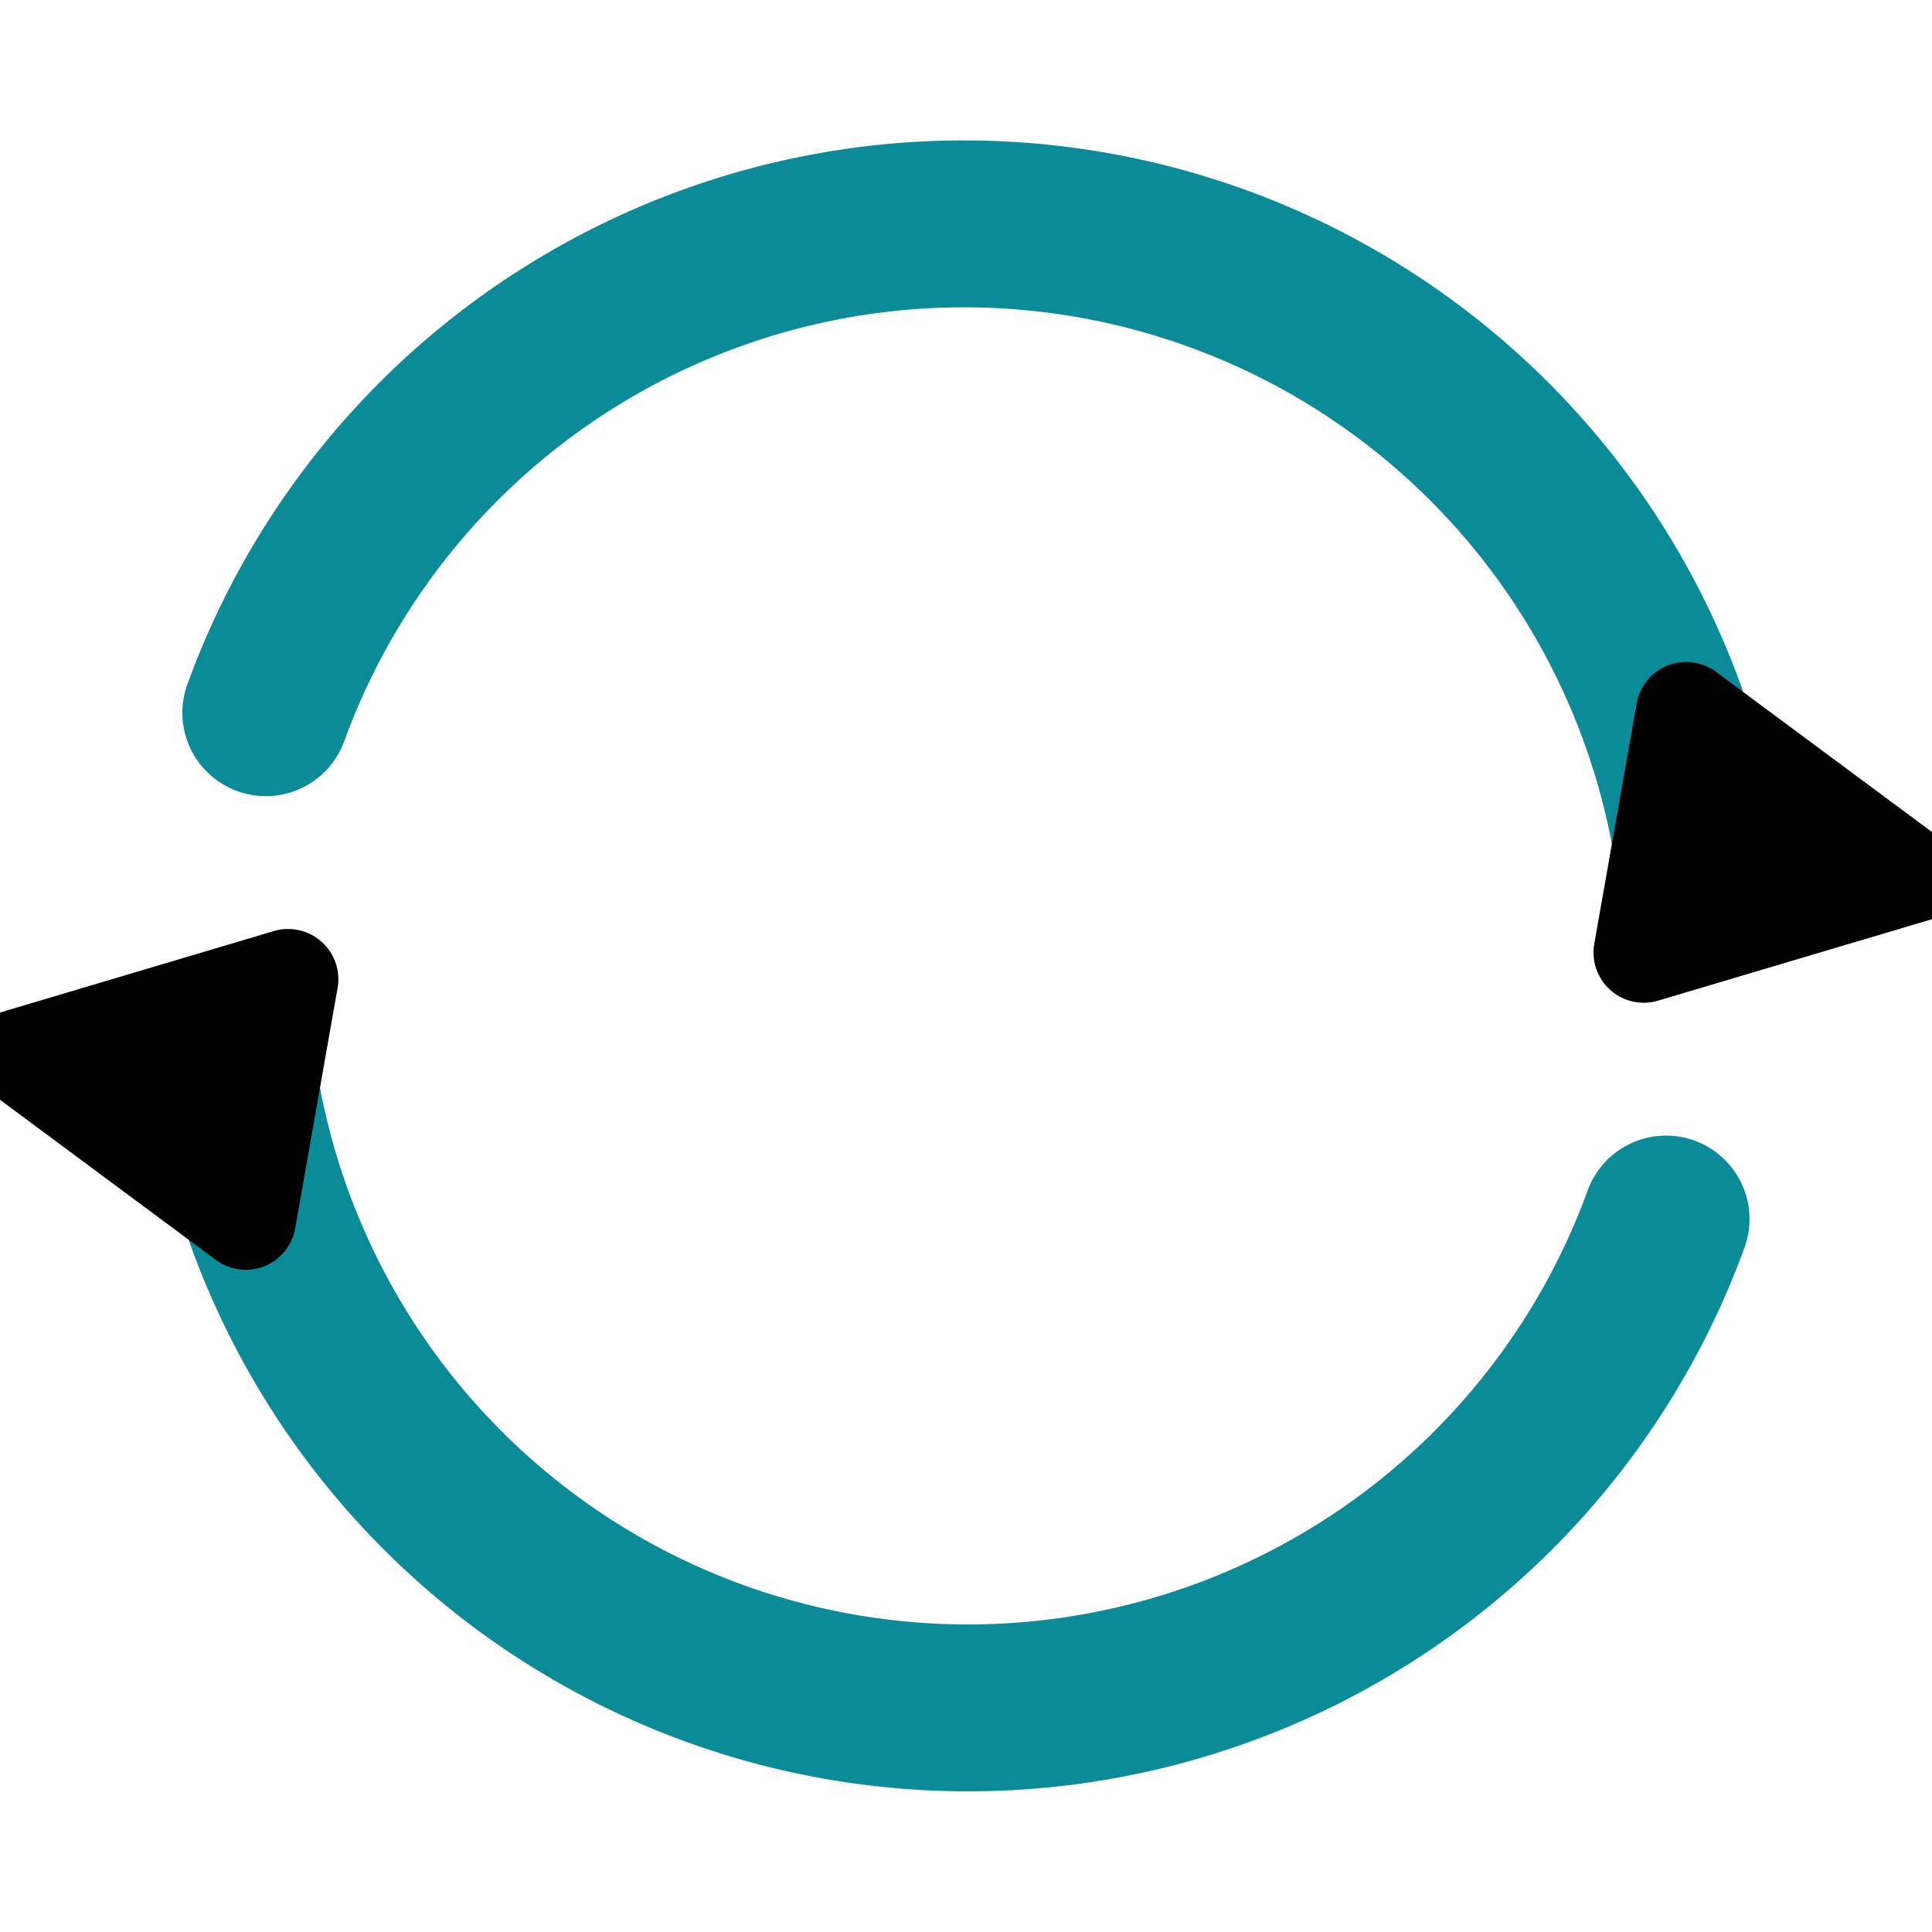 <?xml version="1.0" encoding="UTF-8" standalone="no"?>
<!-- Created with Inkscape (http://www.inkscape.org/) -->

<svg
   width="32.0px"
   height="32.0px"
   viewBox="0 0 32.0 32.0"
   version="1.1"
   id="SVGRoot"
   sodipodi:docname="update.svg"
   inkscape:version="1.2.1 (9c6d41e410, 2022-07-14)"
   inkscape:export-filename="update.png"
   inkscape:export-xdpi="384"
   inkscape:export-ydpi="384"
   xmlns:inkscape="http://www.inkscape.org/namespaces/inkscape"
   xmlns:sodipodi="http://sodipodi.sourceforge.net/DTD/sodipodi-0.dtd"
   xmlns="http://www.w3.org/2000/svg"
   xmlns:svg="http://www.w3.org/2000/svg">
  <sodipodi:namedview
     id="namedview2124"
     pagecolor="#ffffff"
     bordercolor="#666666"
     borderopacity="1.0"
     inkscape:showpageshadow="2"
     inkscape:pageopacity="0.0"
     inkscape:pagecheckerboard="0"
     inkscape:deskcolor="#d1d1d1"
     inkscape:document-units="px"
     showgrid="false"
     inkscape:zoom="5.9651514"
     inkscape:cx="-18.356617"
     inkscape:cy="7.5438152"
     inkscape:window-width="1920"
     inkscape:window-height="1017"
     inkscape:window-x="-8"
     inkscape:window-y="688"
     inkscape:window-maximized="1"
     inkscape:current-layer="g6753">
    <inkscape:grid
       type="xygrid"
       id="grid2247" />
  </sodipodi:namedview>
  <defs
     id="defs2119">
    <marker
       style="overflow:visible"
       id="RoundedArrow"
       refX="0"
       refY="0"
       orient="auto-start-reverse"
       inkscape:stockid="RoundedArrow"
       markerWidth="2.135"
       markerHeight="2.064"
       viewBox="0 0 6.135 5.93"
       inkscape:isstock="true"
       inkscape:collect="always"
       preserveAspectRatio="xMidYMid">
      <path
         d="m -0.148,-2.874 4.496,2.248 a 0.7,0.7 0 0 1 0,1.252 L -0.148,2.874 A 0.865,0.865 0 0 1 -1.4,2.1 v -4.2 a 0.865,0.865 0 0 1 1.252,-0.774 z"
         style="fill:context-stroke;fill-rule:evenodd;stroke:none;stroke-width:0.7"
         id="path1367" />
    </marker>
  </defs>
  <g
     inkscape:label="Layer 1"
     inkscape:groupmode="layer"
     id="layer1">
    <g
       id="g6753"
       transform="matrix(2.294,0,0,2.294,-19.659,-27.322)">
      <path
         style="opacity:0.992;fill:none;fill-rule:evenodd;stroke:#0a8a97;stroke-width:1.205;stroke-linecap:round;stroke-linejoin:round;stroke-miterlimit:3.9;stroke-dasharray:none;stroke-dashoffset:1.002;stroke-opacity:1;marker-end:url(#RoundedArrow);paint-order:markers fill stroke;fill-opacity:1"
         id="path293"
         sodipodi:type="arc"
         sodipodi:cx="15.558325"
         sodipodi:cy="18.877434"
         sodipodi:rx="5.3639178"
         sodipodi:ry="5.3639178"
         sodipodi:start="0.34906585"
         sodipodi:end="2.9670597"
         sodipodi:open="true"
         sodipodi:arc-type="arc"
         d="m 20.599,20.712 a 5.364,5.364 0 0 1 -5.508,3.509 5.364,5.364 0 0 1 -4.815,-4.412" />
      <path
         style="opacity:0.992;fill:none;fill-rule:evenodd;stroke:#0a8a97;stroke-width:1.205;stroke-linecap:round;stroke-linejoin:round;stroke-miterlimit:3.9;stroke-dasharray:none;stroke-dashoffset:1.002;stroke-opacity:1;marker-end:url(#RoundedArrow);paint-order:markers fill stroke;fill-opacity:1"
         id="path293-1"
         sodipodi:type="arc"
         sodipodi:cx="15.529001"
         sodipodi:cy="18.890263"
         sodipodi:rx="5.3639178"
         sodipodi:ry="5.3639178"
         sodipodi:start="3.4906585"
         sodipodi:end="6.1086524"
         sodipodi:open="true"
         sodipodi:arc-type="arc"
         d="m 10.489,17.056 a 5.364,5.364 0 0 1 5.508,-3.509 5.364,5.364 0 0 1 4.815,4.412" />
    </g>
  </g>
</svg>
